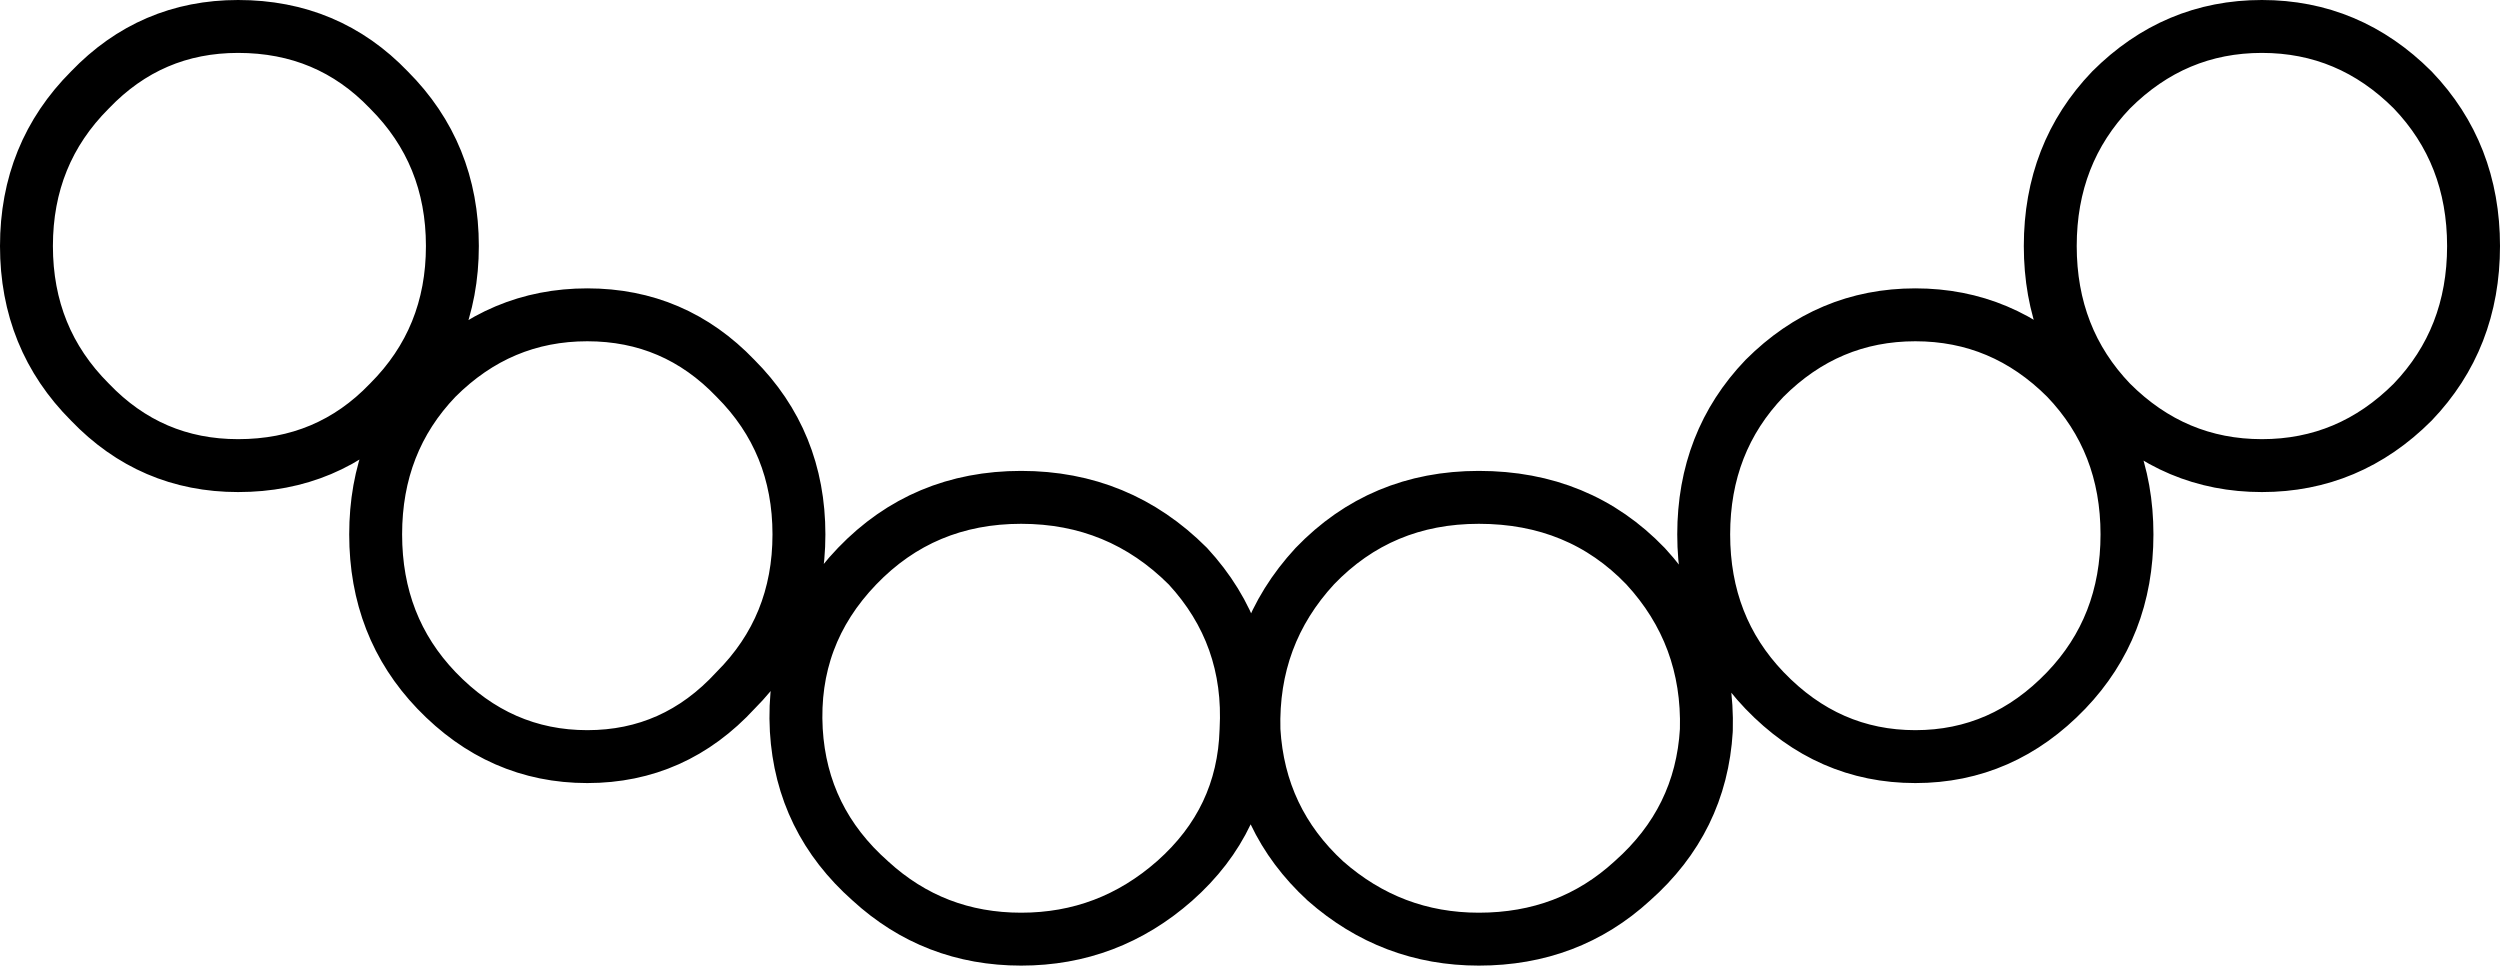 <?xml version="1.0" encoding="UTF-8" standalone="no"?>
<svg xmlns:xlink="http://www.w3.org/1999/xlink" height="18.25px" width="47.25px" xmlns="http://www.w3.org/2000/svg">
  <g transform="matrix(1.0, 0.0, 0.0, 1.0, -376.15, -211.7)">
    <path d="M409.5 218.85 Q408.35 220.05 408.35 221.8 408.35 223.55 409.5 224.75 410.7 226.0 412.35 226.0 414.0 226.0 415.2 224.75 416.35 223.55 416.35 221.8 416.35 220.05 415.2 218.85 414.0 217.65 412.35 217.65 410.7 217.65 409.5 218.85 M422.9 216.35 Q422.9 214.6 421.75 213.4 420.55 212.2 418.9 212.2 417.25 212.2 416.05 213.4 414.9 214.6 414.9 216.35 414.9 218.1 416.05 219.3 417.25 220.5 418.9 220.5 420.55 220.5 421.75 219.3 422.9 218.1 422.9 216.35 M408.4 225.5 Q408.45 223.7 407.25 222.4 406.0 221.1 404.1 221.1 402.25 221.1 401.0 222.4 399.8 223.7 399.85 225.5 399.95 227.2 401.2 228.35 402.45 229.45 404.1 229.45 405.8 229.45 407.0 228.35 408.3 227.2 408.4 225.5 M398.6 222.4 Q399.8 223.7 399.7 225.5 399.65 227.2 398.35 228.35 397.1 229.45 395.45 229.45 393.8 229.45 392.6 228.35 391.3 227.2 391.2 225.5 391.1 223.7 392.35 222.4 393.6 221.1 395.45 221.1 397.3 221.1 398.6 222.4 M391.25 221.8 Q391.25 223.55 390.05 224.75 388.9 226.0 387.25 226.0 385.6 226.0 384.4 224.75 383.25 223.55 383.25 221.8 383.25 220.05 384.4 218.85 385.6 217.65 387.25 217.65 388.9 217.65 390.05 218.85 391.25 220.05 391.25 221.8 M383.5 213.4 Q384.7 214.6 384.7 216.35 384.7 218.1 383.5 219.3 382.35 220.5 380.65 220.5 379.0 220.5 377.85 219.3 376.65 218.1 376.65 216.35 376.65 214.6 377.85 213.4 379.0 212.2 380.65 212.2 382.35 212.2 383.5 213.4" fill="none" stroke="#000000" stroke-linecap="round" stroke-linejoin="round" stroke-width="1.0"/>
  </g>
</svg>
